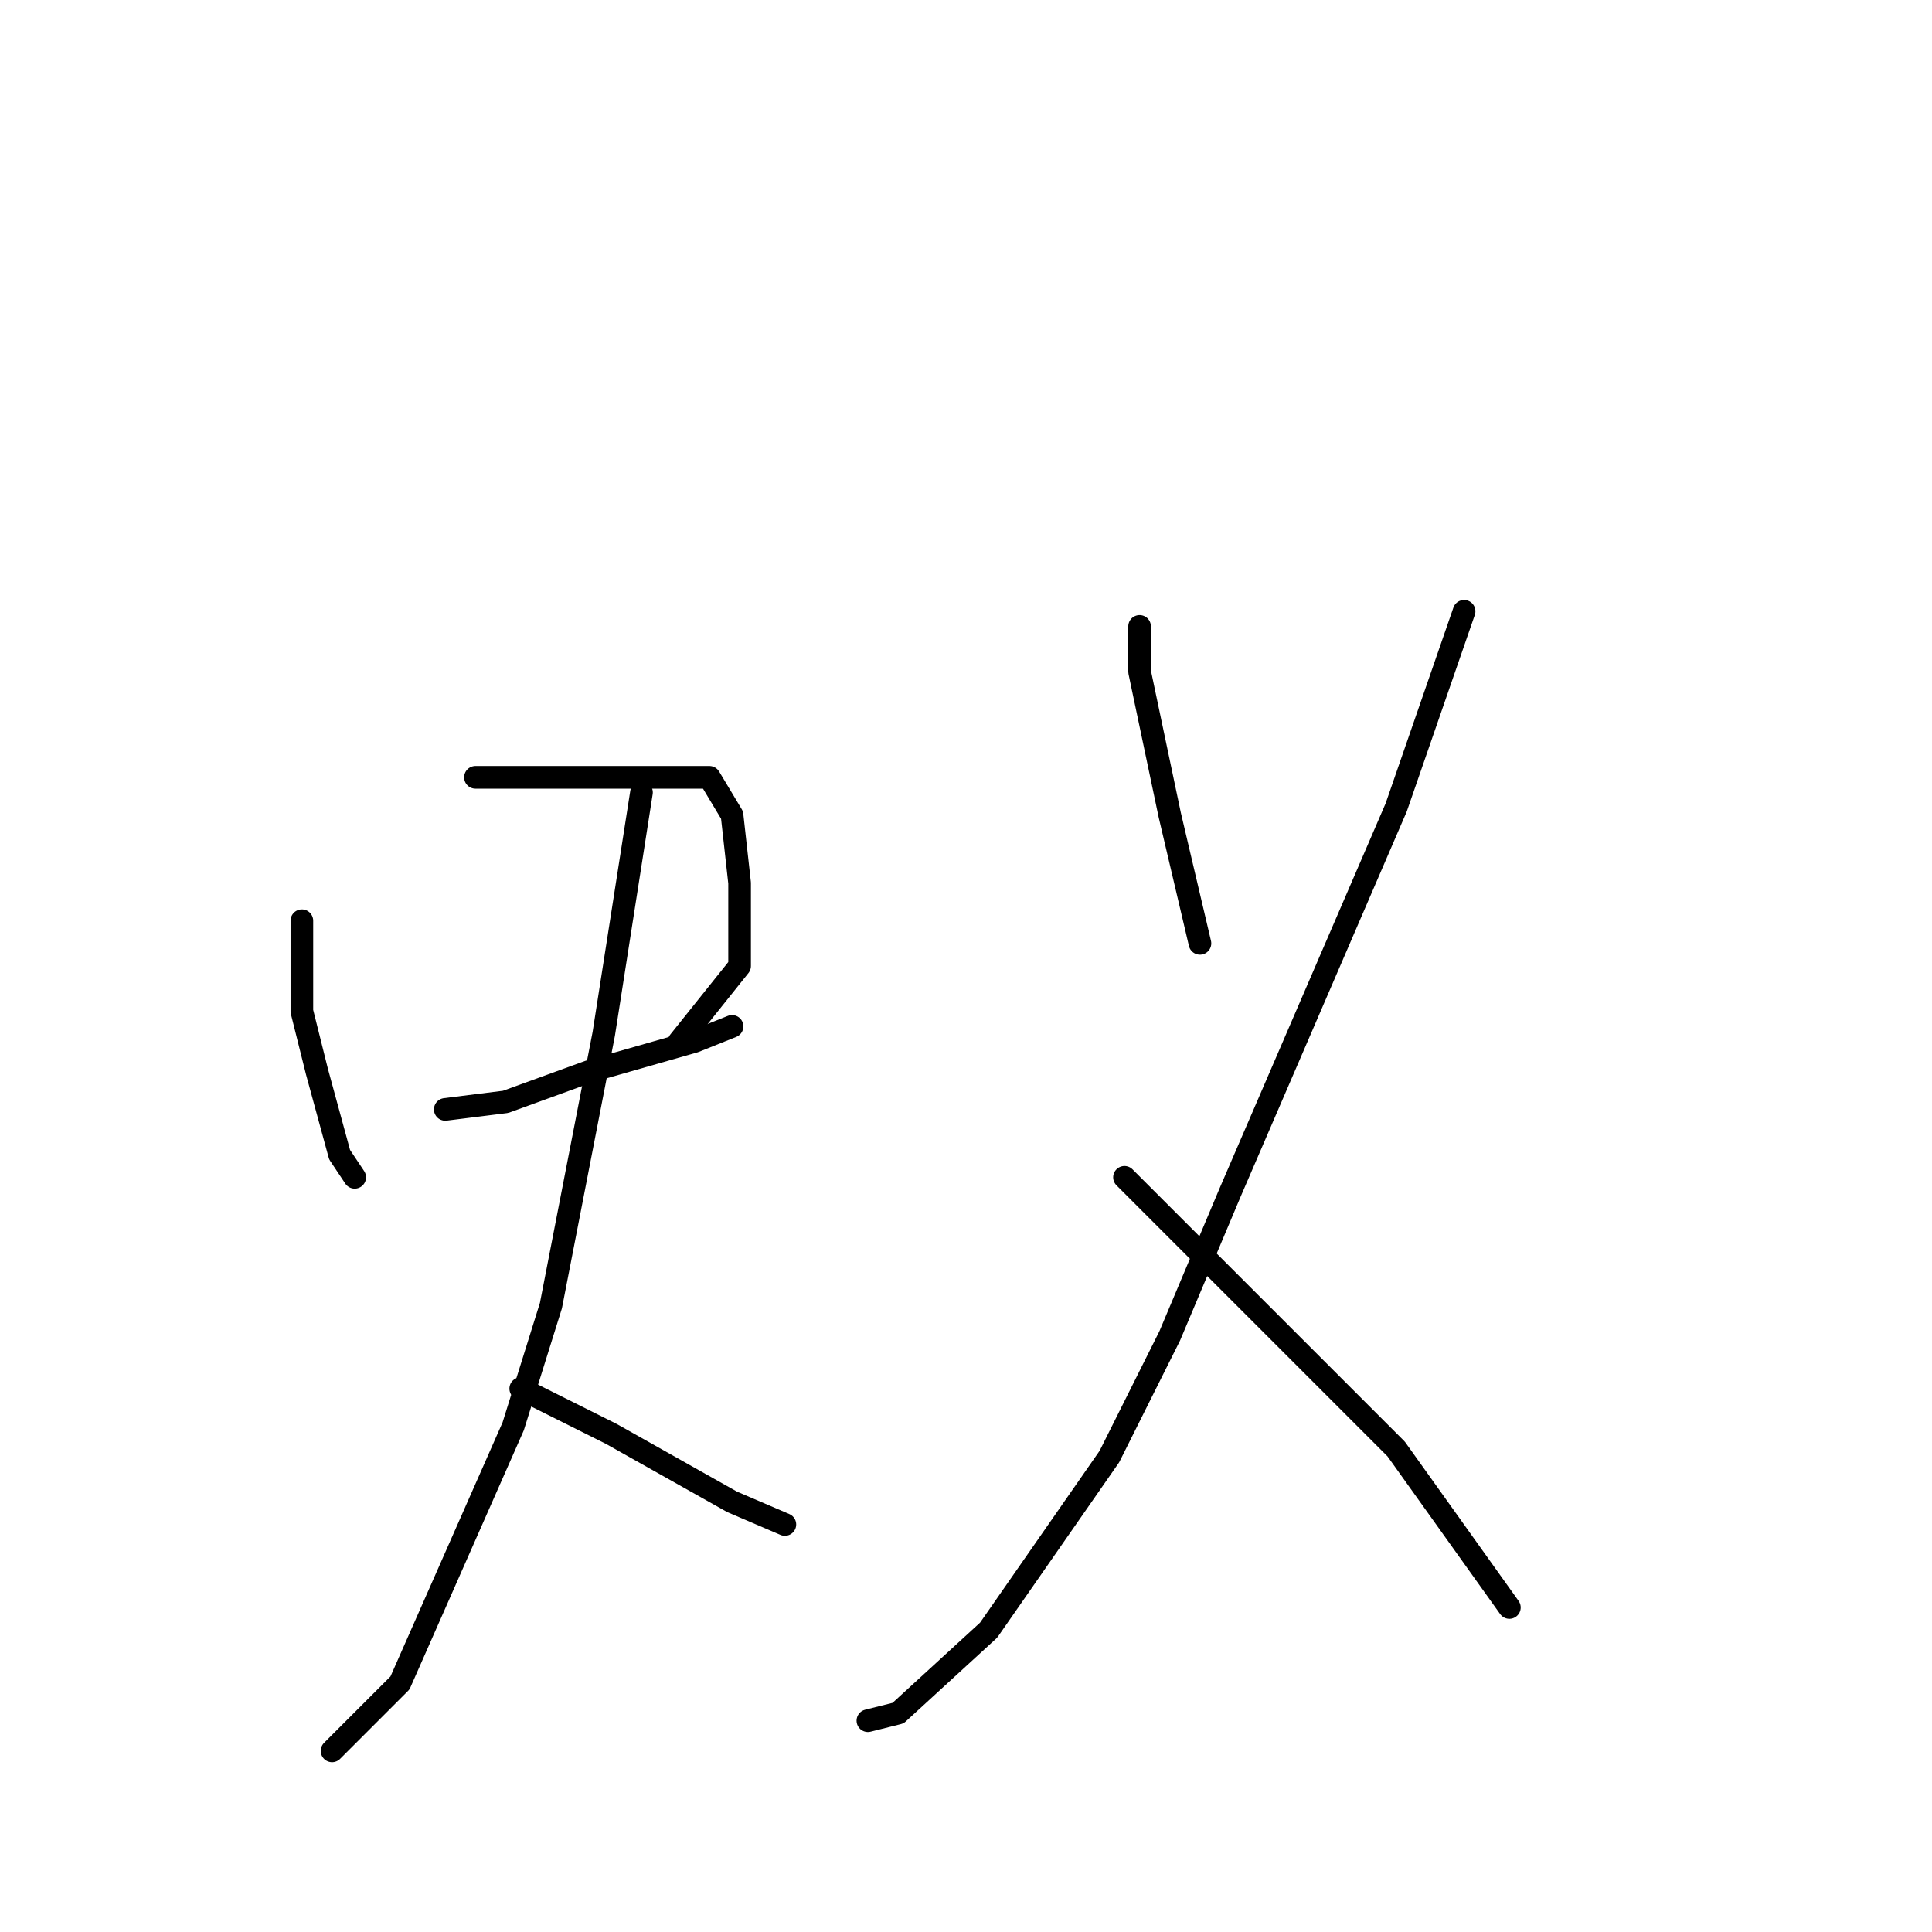 <?xml version="1.0" standalone="no"?>
    <svg width="256" height="256" xmlns="http://www.w3.org/2000/svg" version="1.1">
    <polyline stroke="black" stroke-width="3" stroke-linecap="round" fill="transparent" stroke-linejoin="round" points="40 122 40 134 42 142 45 153 47 156 47 156 " />
        <polyline stroke="black" stroke-width="3" stroke-linecap="round" fill="transparent" stroke-linejoin="round" points="63 103 75 103 87 103 94 103 97 108 98 117 98 128 90 138 90 138 " />
        <polyline stroke="black" stroke-width="3" stroke-linecap="round" fill="transparent" stroke-linejoin="round" points="59 147 67 146 78 142 92 138 97 136 97 136 " />
        <polyline stroke="black" stroke-width="3" stroke-linecap="round" fill="transparent" stroke-linejoin="round" points="85 105 80 137 73 173 68 189 53 223 44 232 44 232 " />
        <polyline stroke="black" stroke-width="3" stroke-linecap="round" fill="transparent" stroke-linejoin="round" points="69 184 81 190 97 199 104 202 104 202 " />
        <polyline stroke="black" stroke-width="3" stroke-linecap="round" fill="transparent" stroke-linejoin="round" points="151 83 151 89 155 108 159 125 159 125 " />
        <polyline stroke="black" stroke-width="3" stroke-linecap="round" fill="transparent" stroke-linejoin="round" points="194 81 185 107 163 158 155 177 147 193 131 216 119 227 115 228 115 228 " />
        <polyline stroke="black" stroke-width="3" stroke-linecap="round" fill="transparent" stroke-linejoin="round" points="149 156 156 163 185 192 200 213 200 213 " />
        </svg>